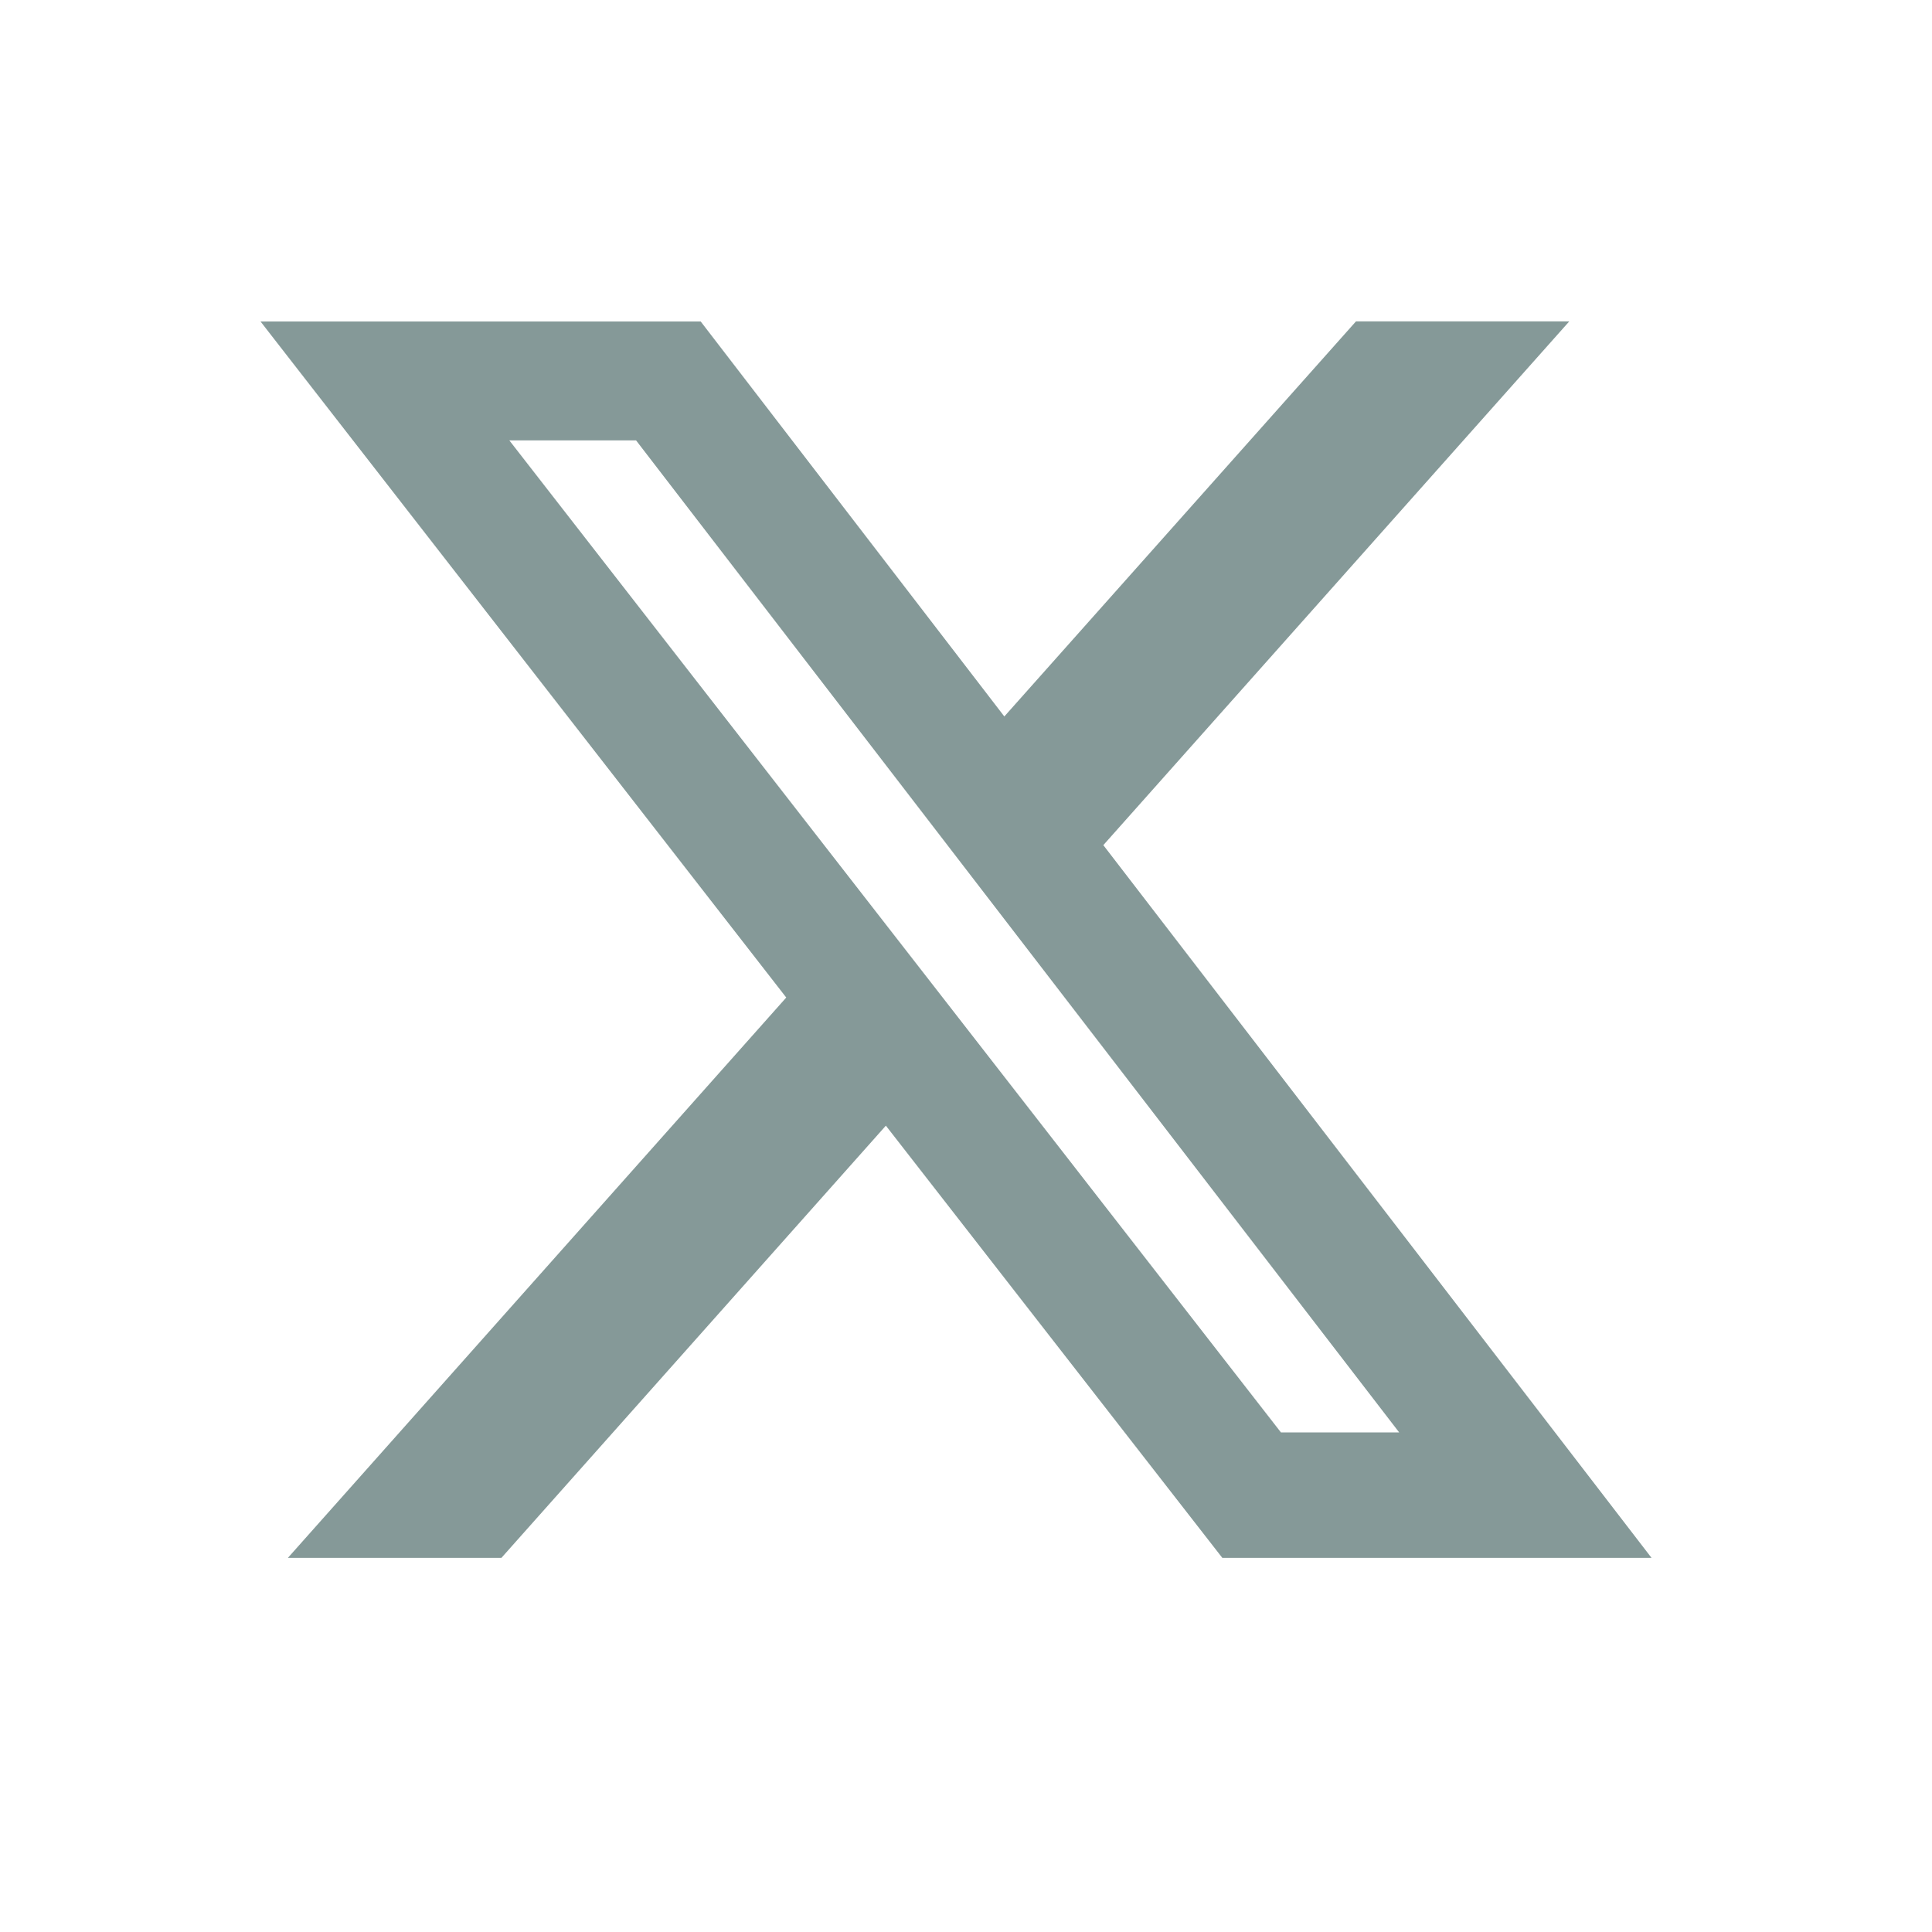 <svg width="25" height="25" viewBox="0 0 25 25" fill="none" xmlns="http://www.w3.org/2000/svg">
<mask id="mask0_13730_17534" style="mask-type:luminance" maskUnits="userSpaceOnUse" x="2" y="2" width="21" height="21">
<path d="M2.371 2.159H22.371V22.159H2.371V2.159Z" fill="white"/>
</mask>
<g mask="url(#mask0_13730_17534)">
<path d="M17.546 4.159H20.306L14.277 10.936L21.371 20.159H15.817L11.463 14.566L6.488 20.159H3.725L10.174 12.908L3.371 4.16H9.067L12.996 9.271L17.546 4.159ZM16.575 18.535H18.105L8.231 5.699H6.591L16.575 18.535Z" fill="#859998"/>
</g>
</svg>
